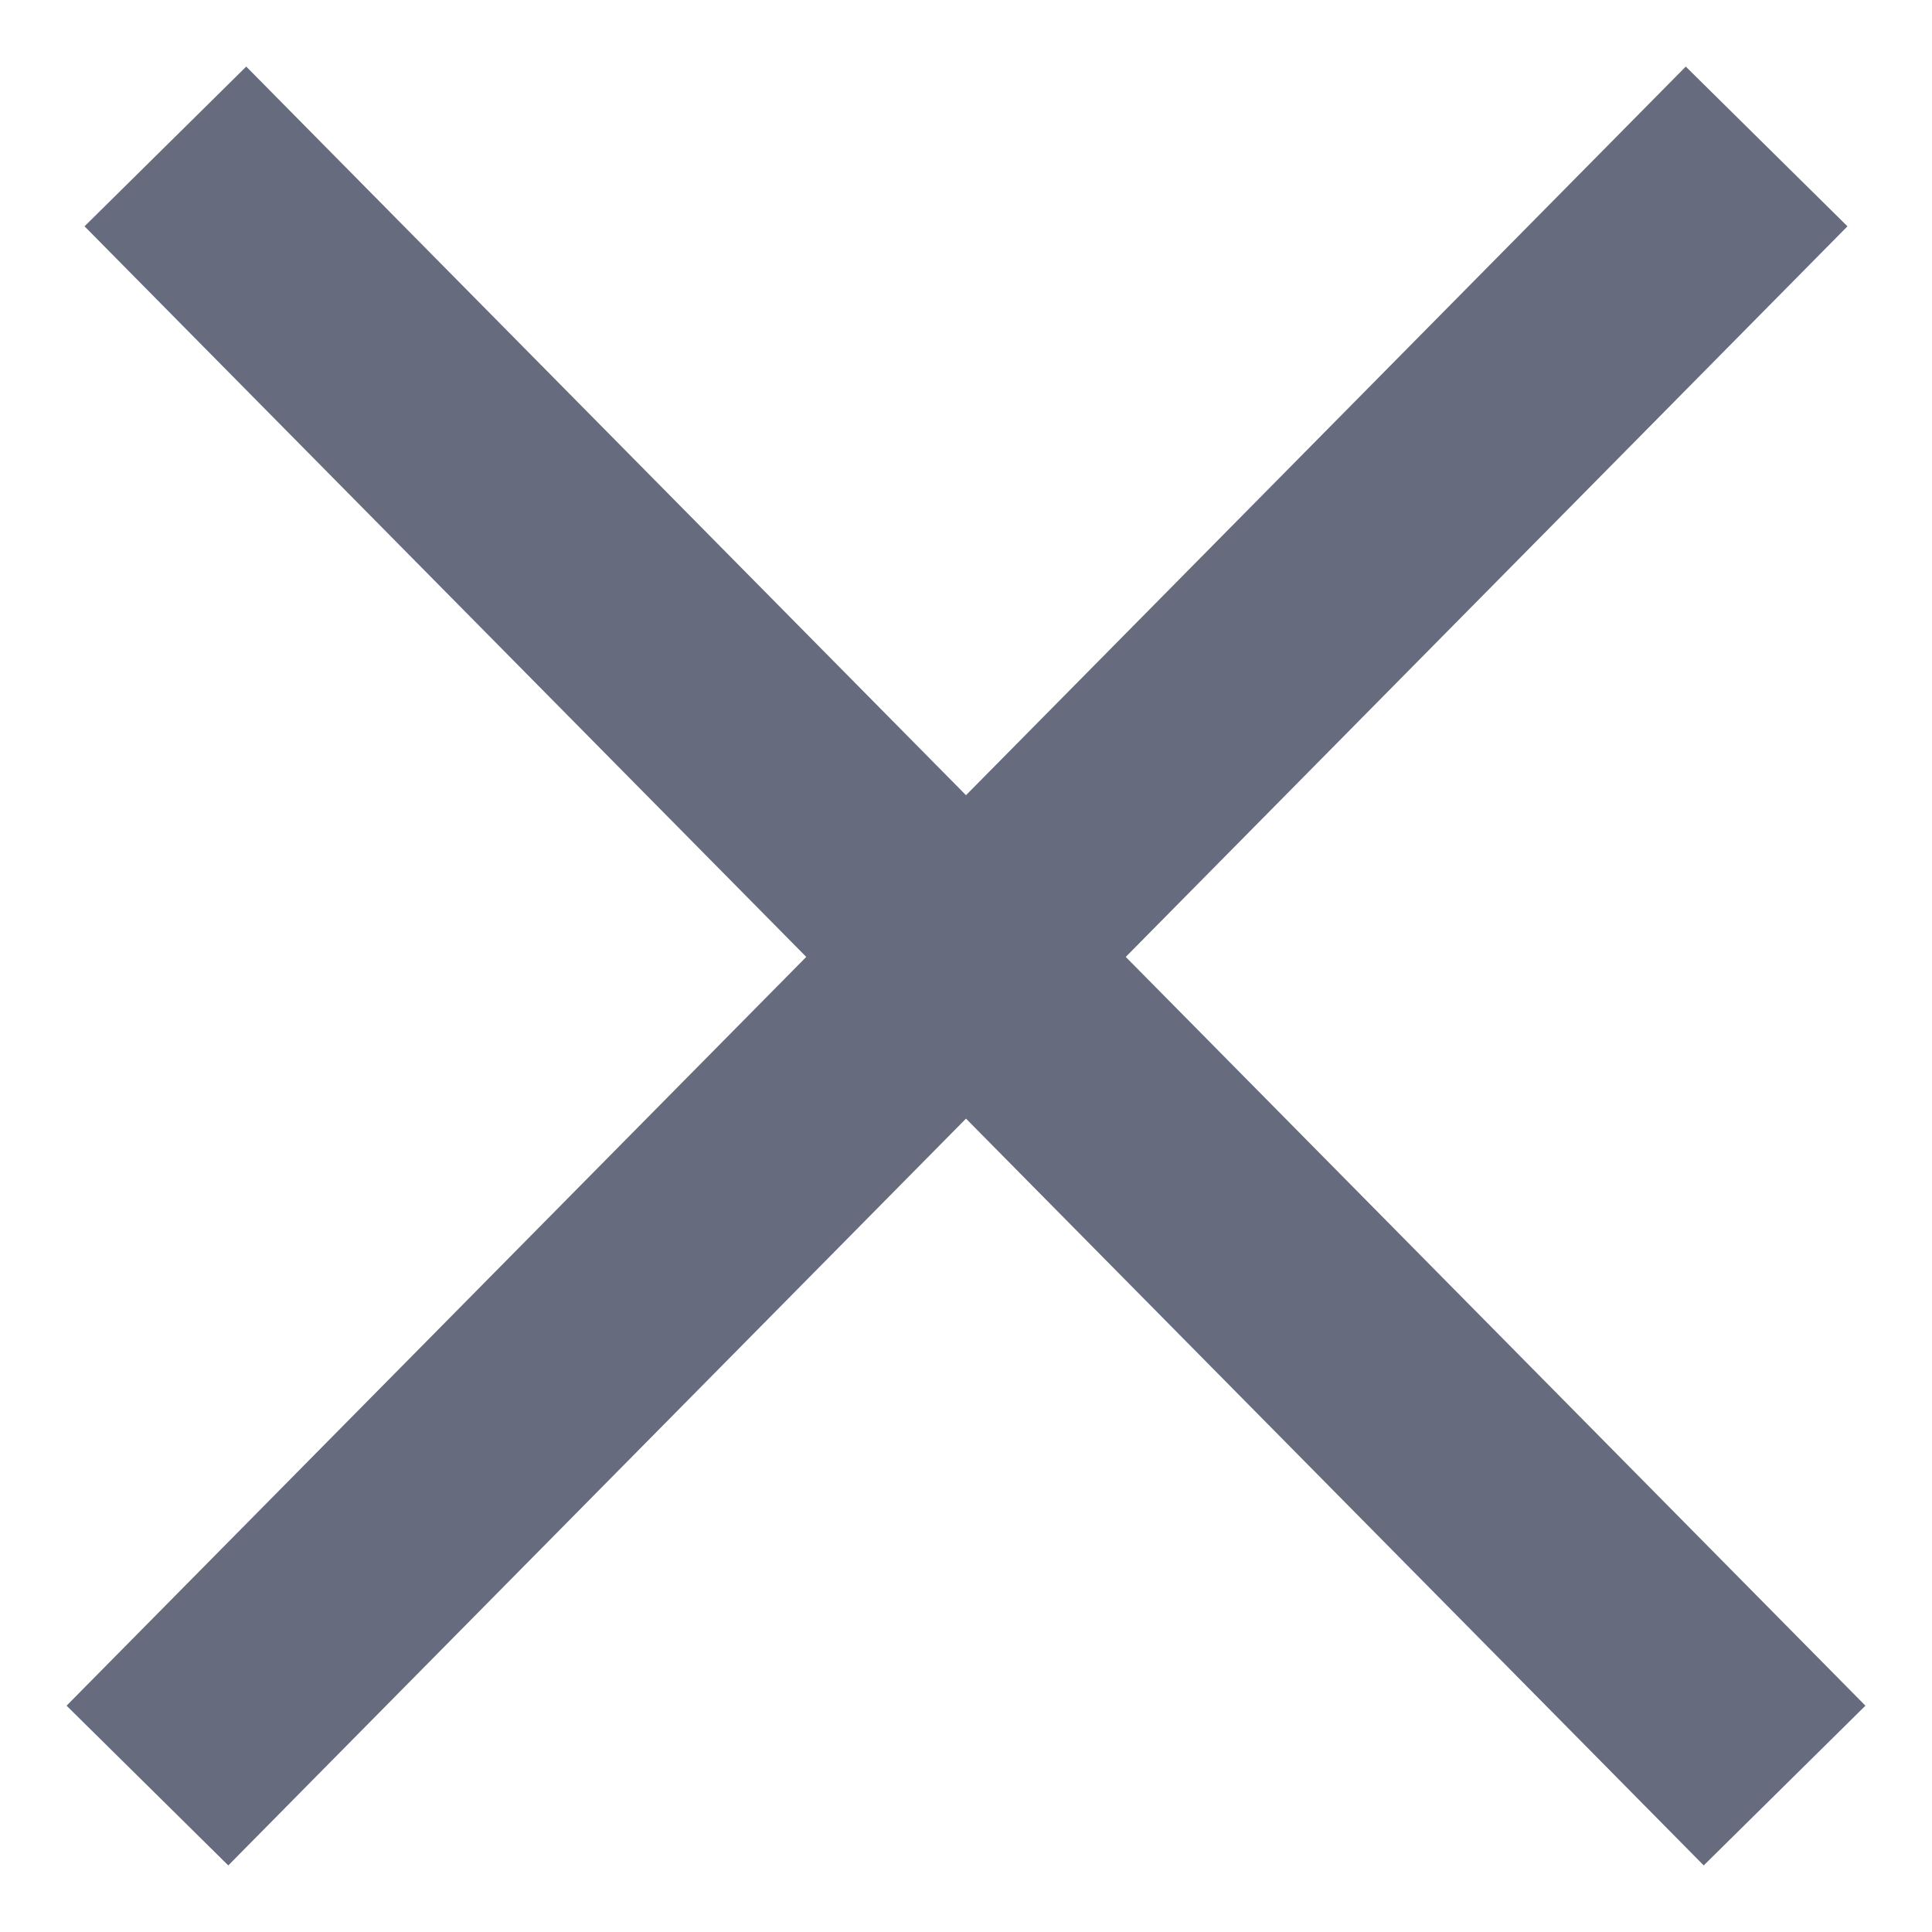 <svg width="17" height="17" viewBox="0 0 17 17" fill="none" xmlns="http://www.w3.org/2000/svg">
<path d="M2.158 2L15 15M14.842 2L2 15" stroke="#666B7D" stroke-width="2" stroke-linecap="square"/>
</svg>
